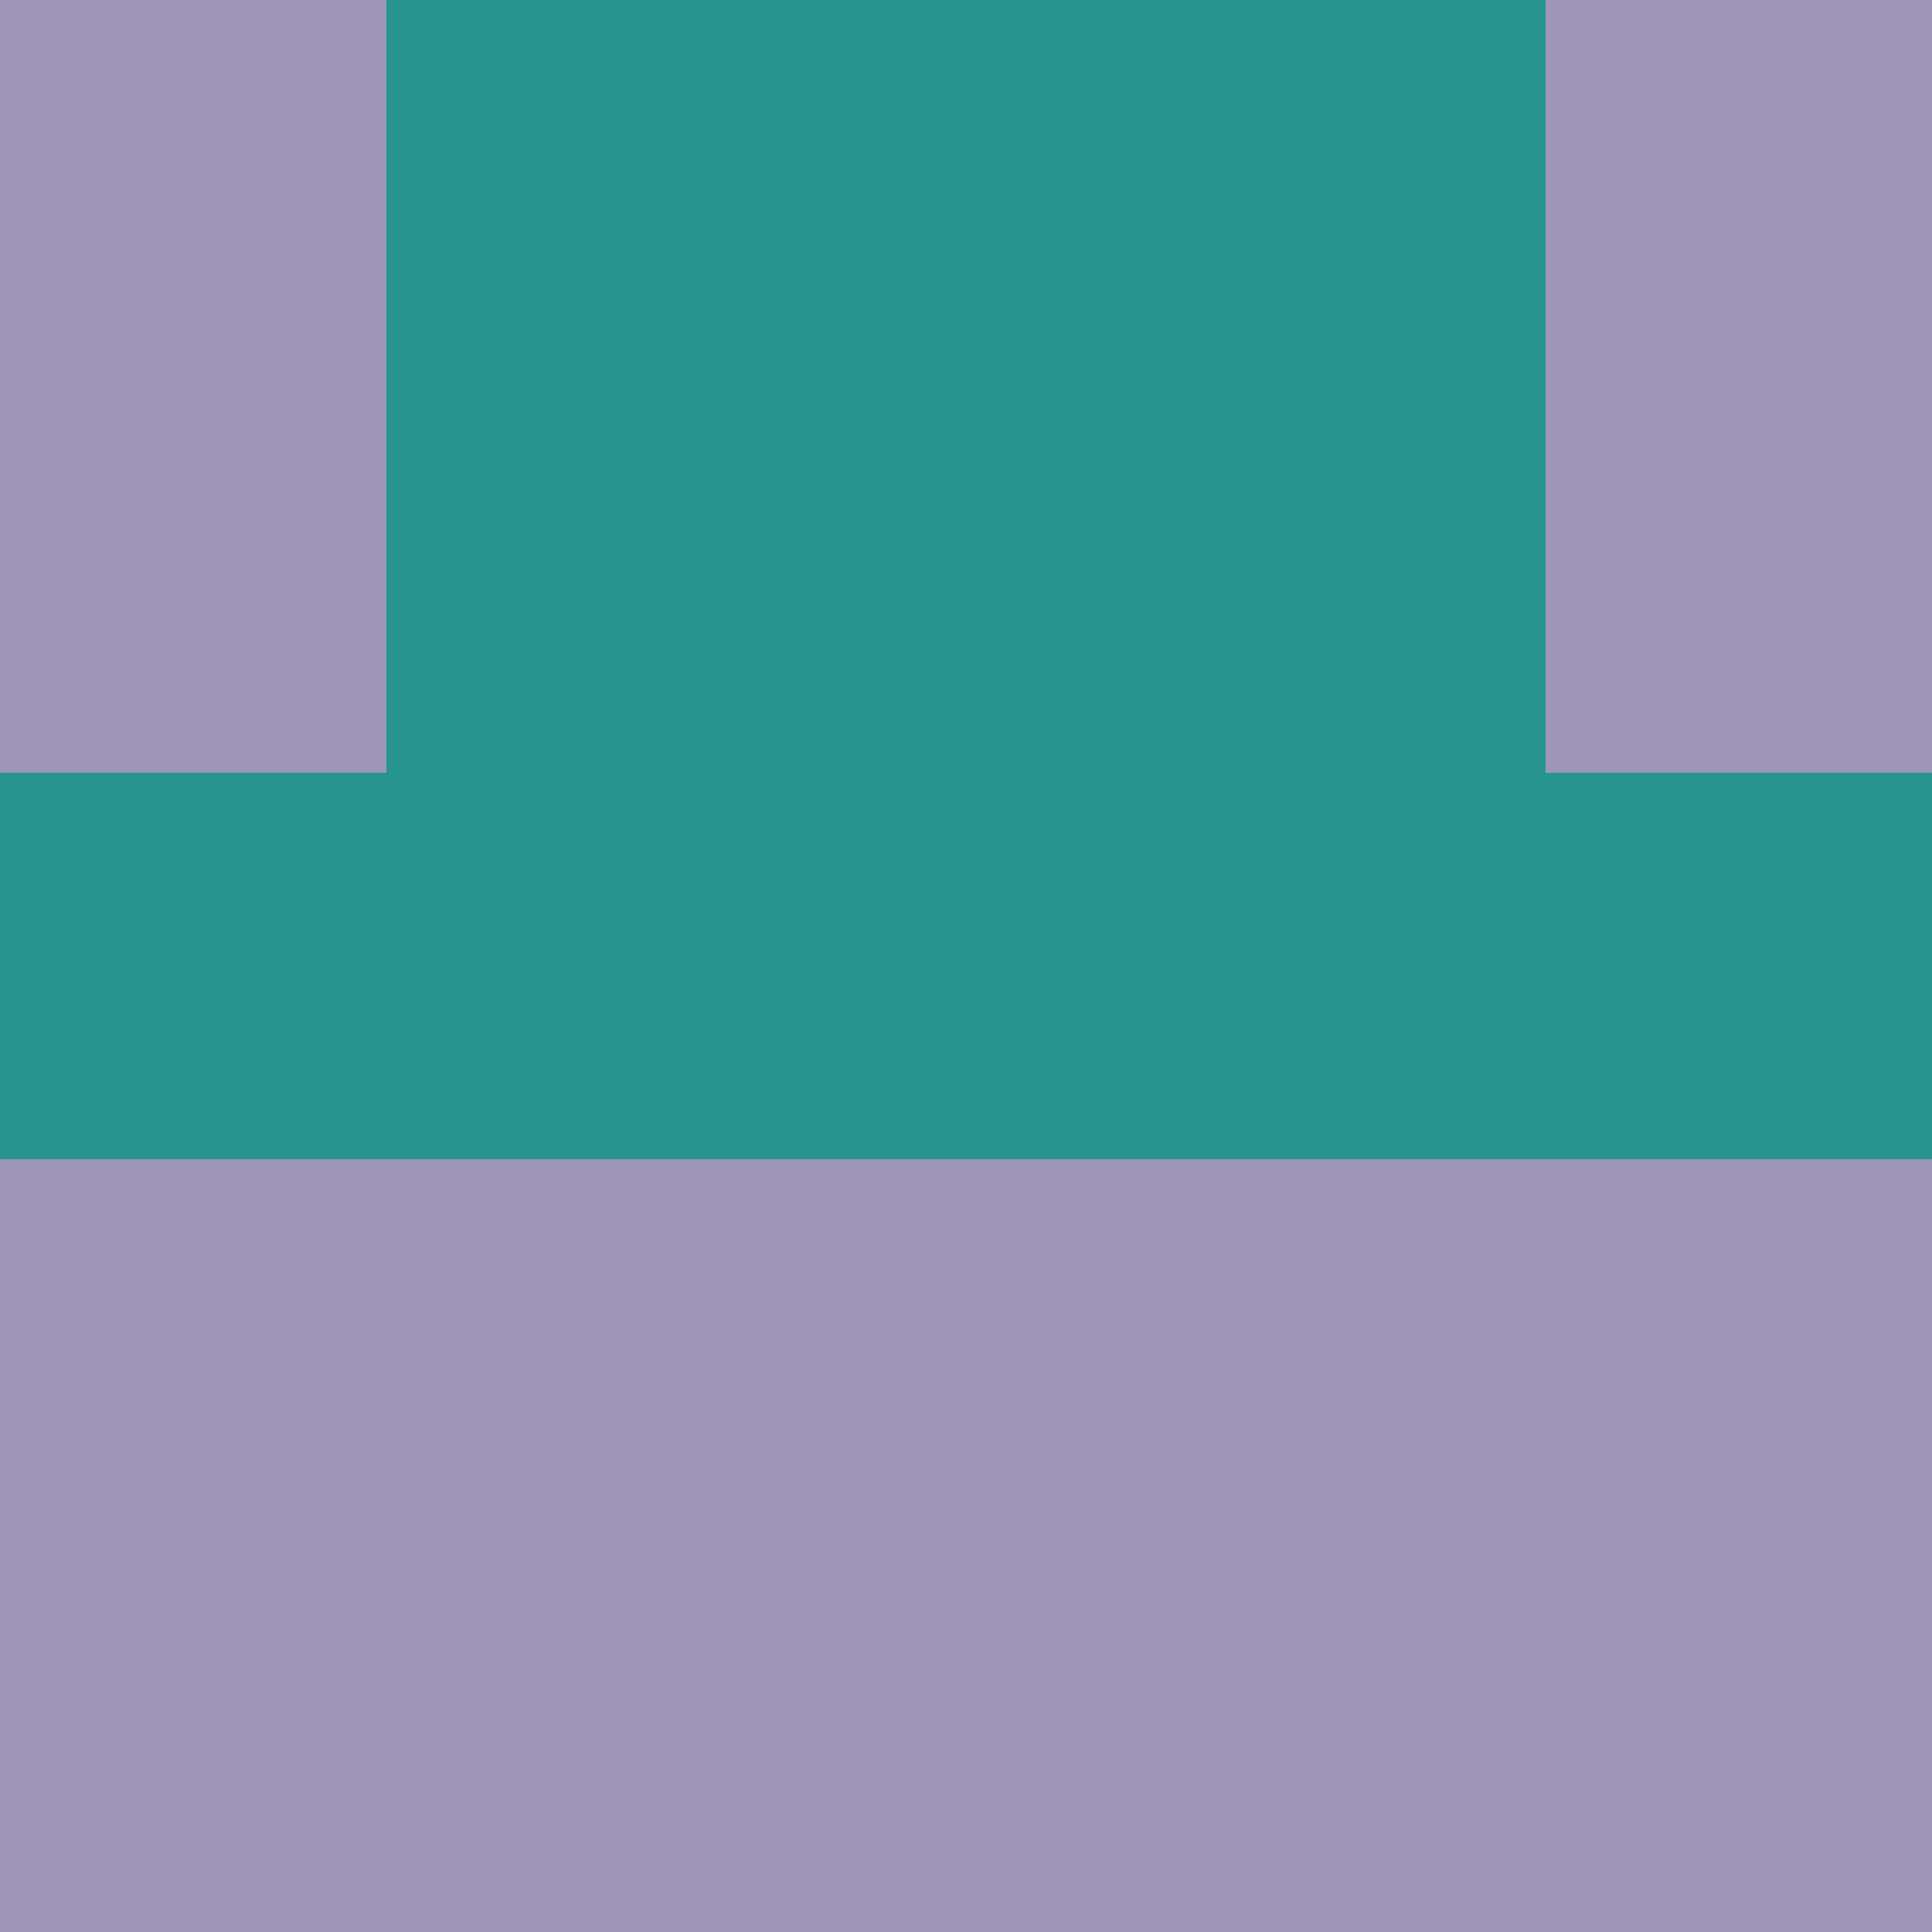<?xml version="1.0" encoding="utf-8"?>
<!DOCTYPE svg PUBLIC "-//W3C//DTD SVG 20010904//EN"
        "http://www.w3.org/TR/2001/REC-SVG-20010904/DTD/svg10.dtd">
<svg viewBox="0 0 5 5" height="100" width="100" xml:lang="fr"
     xmlns="http://www.w3.org/2000/svg"
     xmlns:xlink="http://www.w3.org/1999/xlink">
            <rect x="0" y="0" height="1" width="1" fill="#9D96B8"/>
        <rect x="4" y="0" height="1" width="1" fill="#9D96B8"/>
        <rect x="1" y="0" height="1" width="1" fill="#27958E"/>
        <rect x="3" y="0" height="1" width="1" fill="#27958E"/>
        <rect x="2" y="0" height="1" width="1" fill="#27958E"/>
                <rect x="0" y="1" height="1" width="1" fill="#9D96B8"/>
        <rect x="4" y="1" height="1" width="1" fill="#9D96B8"/>
        <rect x="1" y="1" height="1" width="1" fill="#27958E"/>
        <rect x="3" y="1" height="1" width="1" fill="#27958E"/>
        <rect x="2" y="1" height="1" width="1" fill="#27958E"/>
                <rect x="0" y="2" height="1" width="1" fill="#27958E"/>
        <rect x="4" y="2" height="1" width="1" fill="#27958E"/>
        <rect x="1" y="2" height="1" width="1" fill="#27958E"/>
        <rect x="3" y="2" height="1" width="1" fill="#27958E"/>
        <rect x="2" y="2" height="1" width="1" fill="#27958E"/>
                <rect x="0" y="3" height="1" width="1" fill="#9D96B8"/>
        <rect x="4" y="3" height="1" width="1" fill="#9D96B8"/>
        <rect x="1" y="3" height="1" width="1" fill="#9D96B8"/>
        <rect x="3" y="3" height="1" width="1" fill="#9D96B8"/>
        <rect x="2" y="3" height="1" width="1" fill="#9D96B8"/>
                <rect x="0" y="4" height="1" width="1" fill="#9D96B8"/>
        <rect x="4" y="4" height="1" width="1" fill="#9D96B8"/>
        <rect x="1" y="4" height="1" width="1" fill="#9D96B8"/>
        <rect x="3" y="4" height="1" width="1" fill="#9D96B8"/>
        <rect x="2" y="4" height="1" width="1" fill="#9D96B8"/>
        </svg>